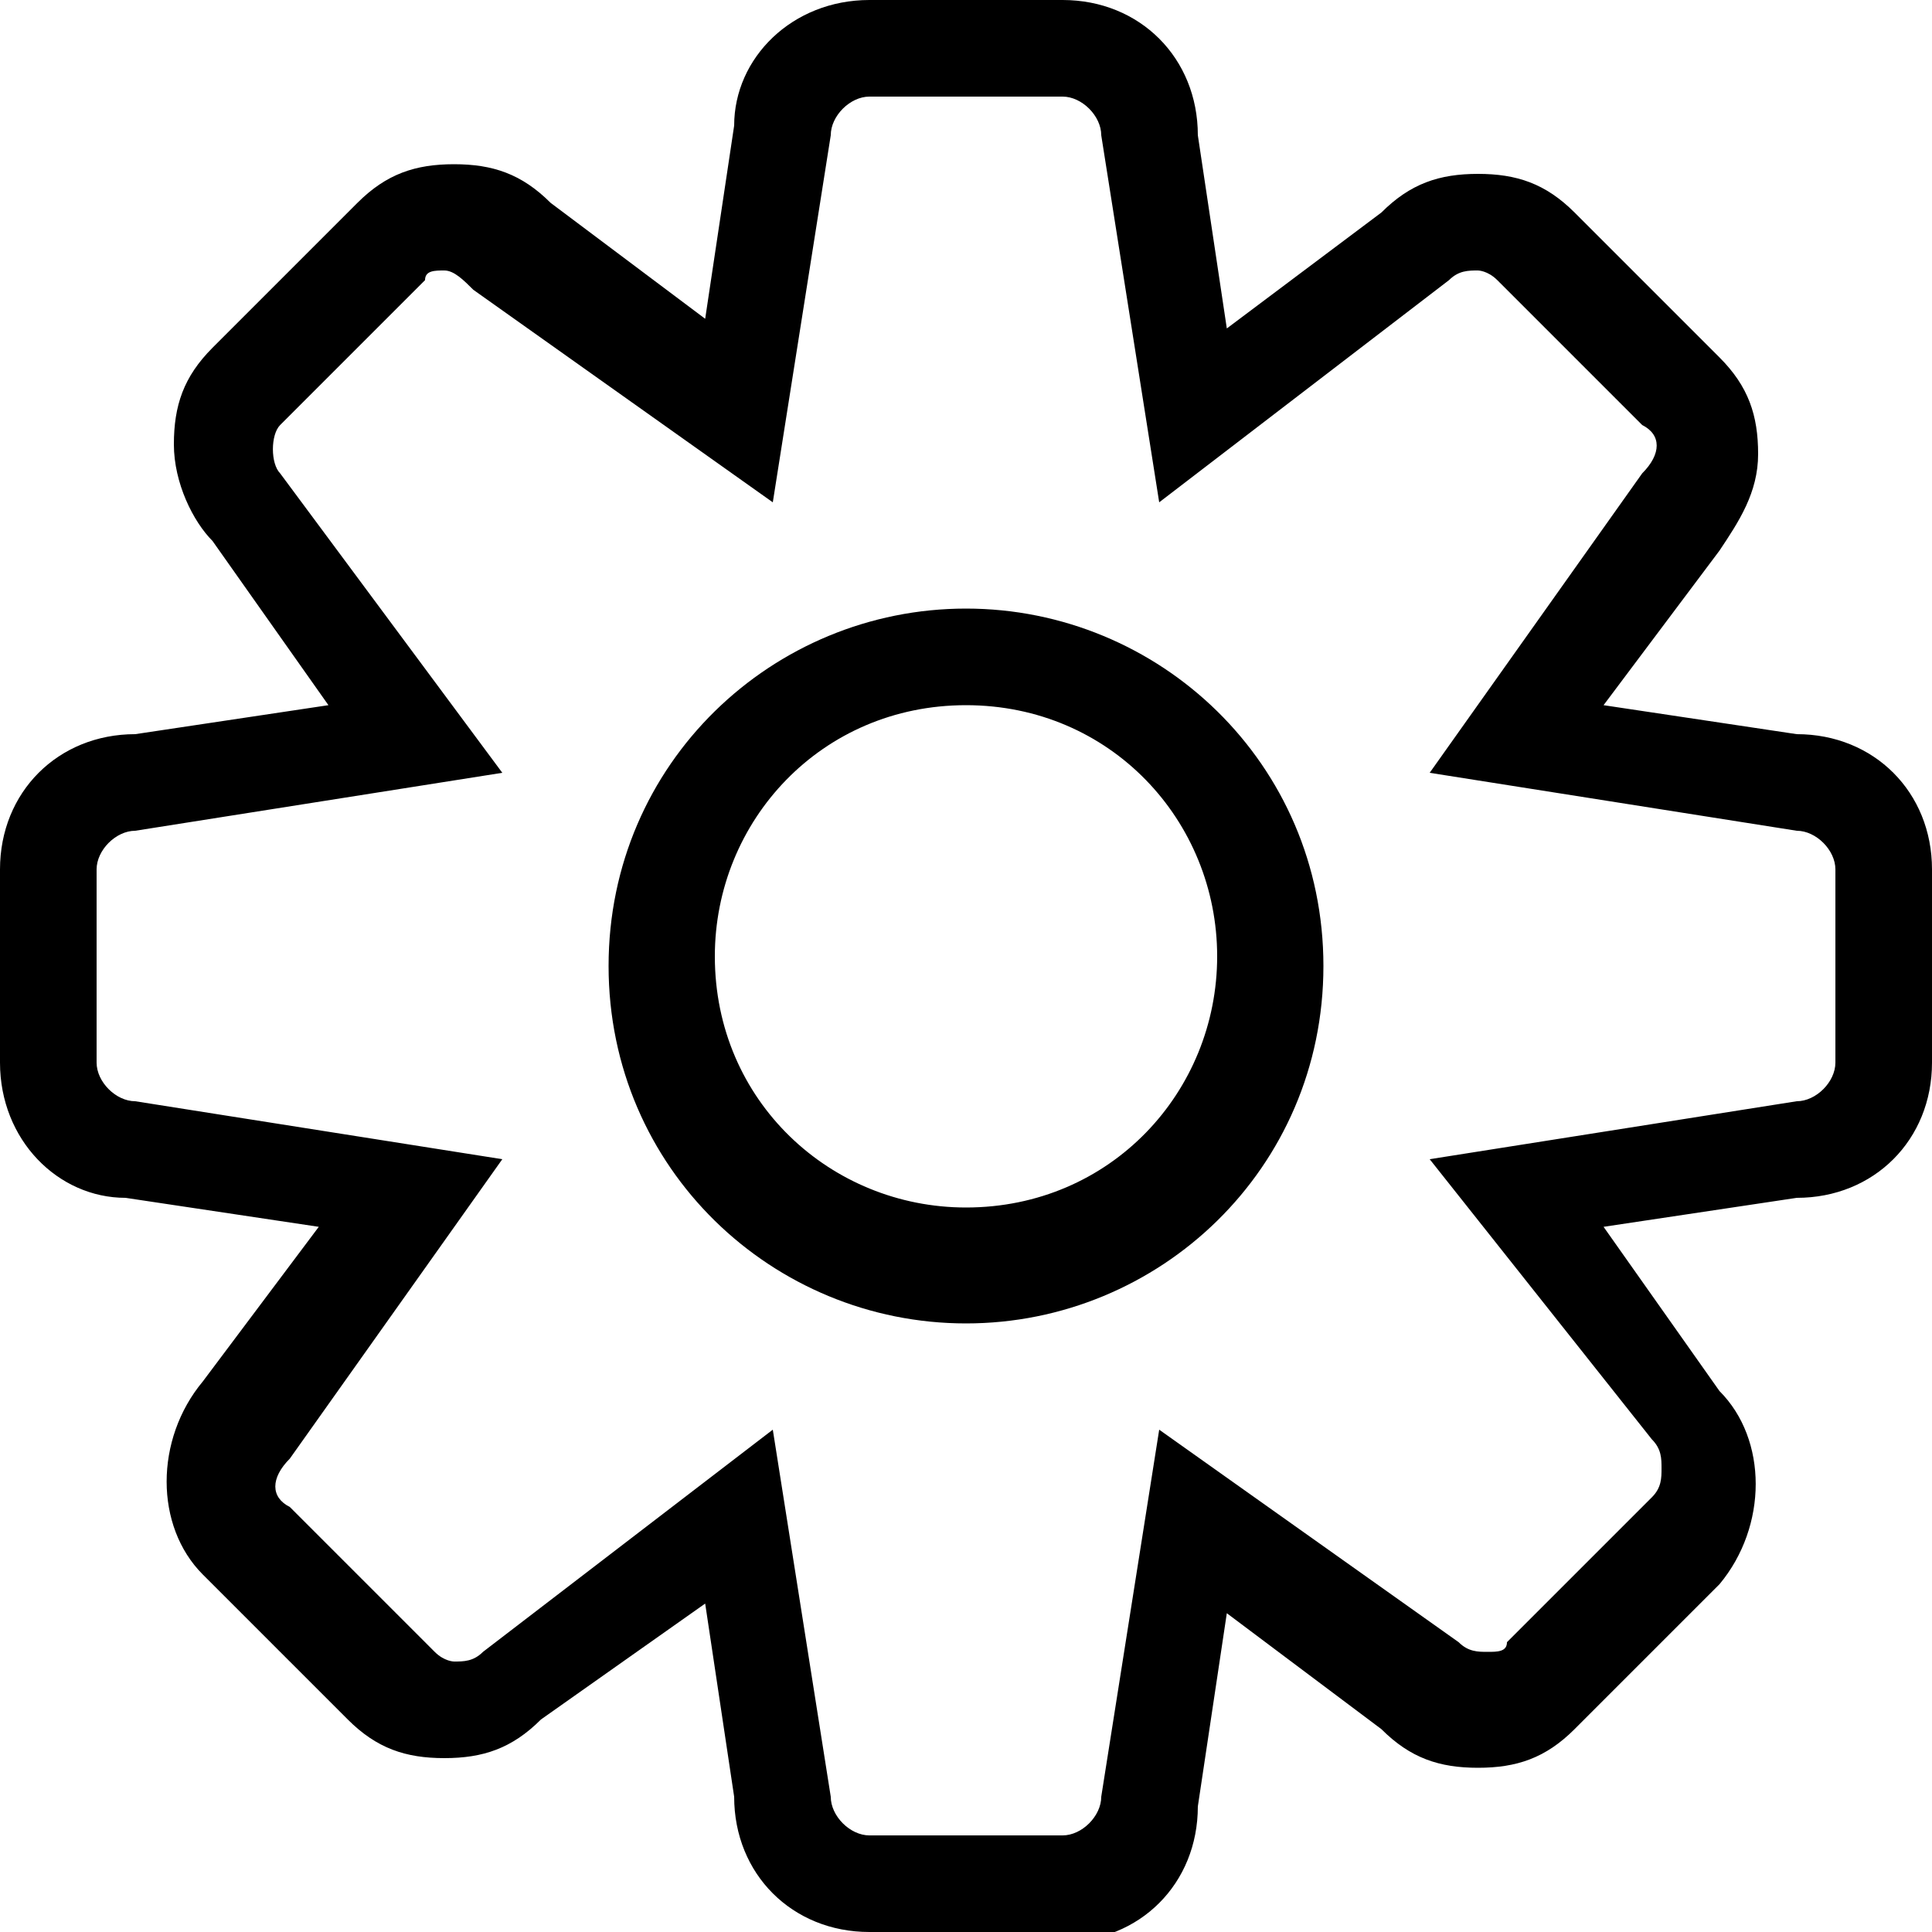 <?xml version="1.0" encoding="utf-8"?>
<!-- Generator: Adobe Illustrator 21.0.0, SVG Export Plug-In . SVG Version: 6.00 Build 0)  -->
<svg version="1.1" xmlns="http://www.w3.org/2000/svg" xmlns:xlink="http://www.w3.org/1999/xlink" x="0px" y="0px"
	 viewBox="0 0 20 20" enable-background="new 0 0 20 20" xml:space="preserve">
<g id="Layer_1">
	<path fill-rule="evenodd" clip-rule="evenodd" d="M9,20c-0.8,0-1.4-0.6-1.4-1.4l-0.3-2l-1.7,1.2c-0.3,0.3-0.6,0.4-1,0.4
		c-0.4,0-0.7-0.1-1-0.4l-1.5-1.5c-0.5-0.5-0.5-1.4,0-2l1.2-1.6c0,0-2-0.3-2-0.3C0.6,12.4,0,11.8,0,11V9c0-0.8,0.6-1.4,1.4-1.4l2-0.3
		L2.2,5.6C2,5.4,1.8,5,1.8,4.6c0-0.4,0.1-0.7,0.4-1l1.5-1.5c0.3-0.3,0.6-0.4,1-0.4c0.4,0,0.7,0.1,1,0.4l1.6,1.2l0.3-2
		C7.6,0.6,8.2,0,9,0H11c0.8,0,1.4,0.6,1.4,1.4l0.3,2l1.6-1.2c0.3-0.3,0.6-0.4,1-0.4c0.4,0,0.7,0.1,1,0.4l1.5,1.5
		c0.3,0.3,0.4,0.6,0.4,1c0,0.4-0.2,0.7-0.4,1l-1.2,1.6c0,0,2,0.3,2,0.3C19.4,7.6,20,8.2,20,9V11c0,0.8-0.6,1.4-1.4,1.4l-2,0.3
		l1.2,1.7c0.5,0.5,0.5,1.4,0,2l-1.5,1.5c-0.3,0.3-0.6,0.4-1,0.4c-0.4,0-0.7-0.1-1-0.4l-1.6-1.2l-0.3,2c0,0.8-0.6,1.4-1.4,1.4H9z
		 M8.6,18.6C8.6,18.8,8.8,19,9,19H11c0.2,0,0.4-0.2,0.4-0.4l0.6-3.8l3.1,2.2c0.1,0.1,0.2,0.1,0.3,0.1c0.1,0,0.2,0,0.2-0.1l1.5-1.5
		c0.1-0.1,0.1-0.2,0.1-0.3c0-0.1,0-0.2-0.1-0.3L14.8,12l3.8-0.6c0.2,0,0.4-0.2,0.4-0.4V9c0-0.2-0.2-0.4-0.4-0.4L14.8,8L17,4.9
		c0.2-0.2,0.2-0.4,0-0.5l-1.5-1.5c-0.1-0.1-0.2-0.1-0.2-0.1c-0.1,0-0.2,0-0.3,0.1L12,5.2l-0.6-3.8C11.4,1.2,11.2,1,11,1H9
		C8.8,1,8.6,1.2,8.6,1.4L8,5.2L4.9,3C4.8,2.9,4.7,2.8,4.6,2.8c-0.1,0-0.2,0-0.2,0.1L2.9,4.4c-0.1,0.1-0.1,0.4,0,0.5L5.2,8L1.4,8.6
		C1.2,8.6,1,8.8,1,9V11c0,0.2,0.2,0.4,0.4,0.4L5.2,12L3,15.1c-0.2,0.2-0.2,0.4,0,0.5l1.5,1.5c0.1,0.1,0.2,0.1,0.2,0.1
		c0.1,0,0.2,0,0.3-0.1L8,14.8L8.6,18.6z M10,13.7c-2,0-3.7-1.6-3.7-3.7S8,6.3,10,6.3c2,0,3.7,1.6,3.7,3.7S12,13.7,10,13.7z M10,7.3
		c-1.5,0-2.6,1.2-2.6,2.6c0,1.5,1.2,2.6,2.6,2.6c1.5,0,2.6-1.2,2.6-2.6C12.6,8.5,11.5,7.3,10,7.3z"/>
	<g>
		<g>
		</g>
	</g>
</g>
<g id="Isolation_Mode">
</g>
</svg>
